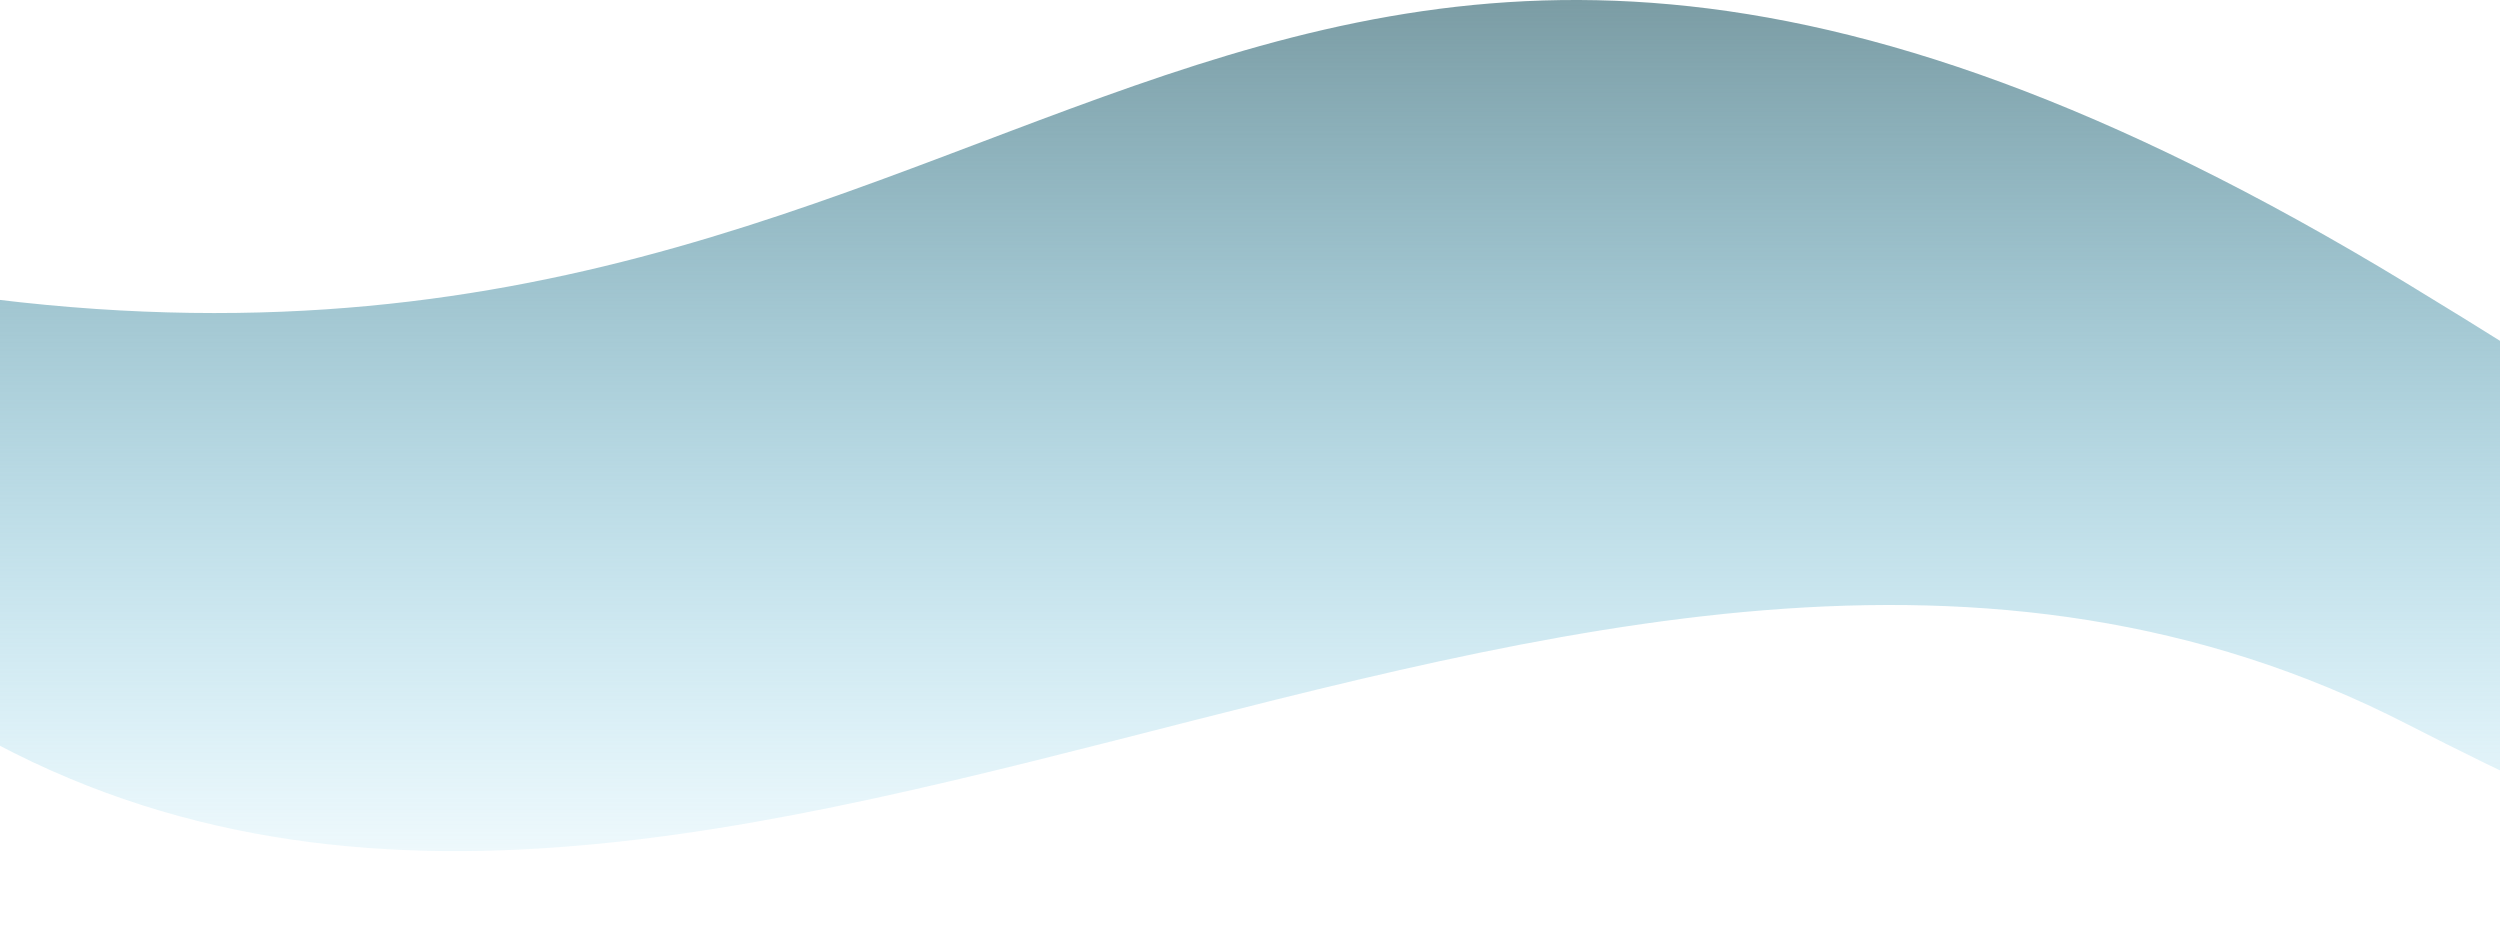 <svg width="1440" height="541" viewBox="0 0 1440 541" fill="none" xmlns="http://www.w3.org/2000/svg">
<path d="M-64 163.395C605.5 279.7 695.215 -256.674 1386.58 163.395C2077.95 583.465 1871.39 666.055 1386.58 417.135C901.773 168.214 370.348 699.95 -64 390.218V163.395Z" fill="url(#paint0_linear)"/>
<defs>
<linearGradient id="paint0_linear" x1="883.5" y1="0" x2="883.5" y2="557" gradientUnits="userSpaceOnUse">
<stop stop-color="#7B9CA4"/>
<stop offset="1" stop-color="#6ECFF0" stop-opacity="0"/>
</linearGradient>
</defs>
</svg>
